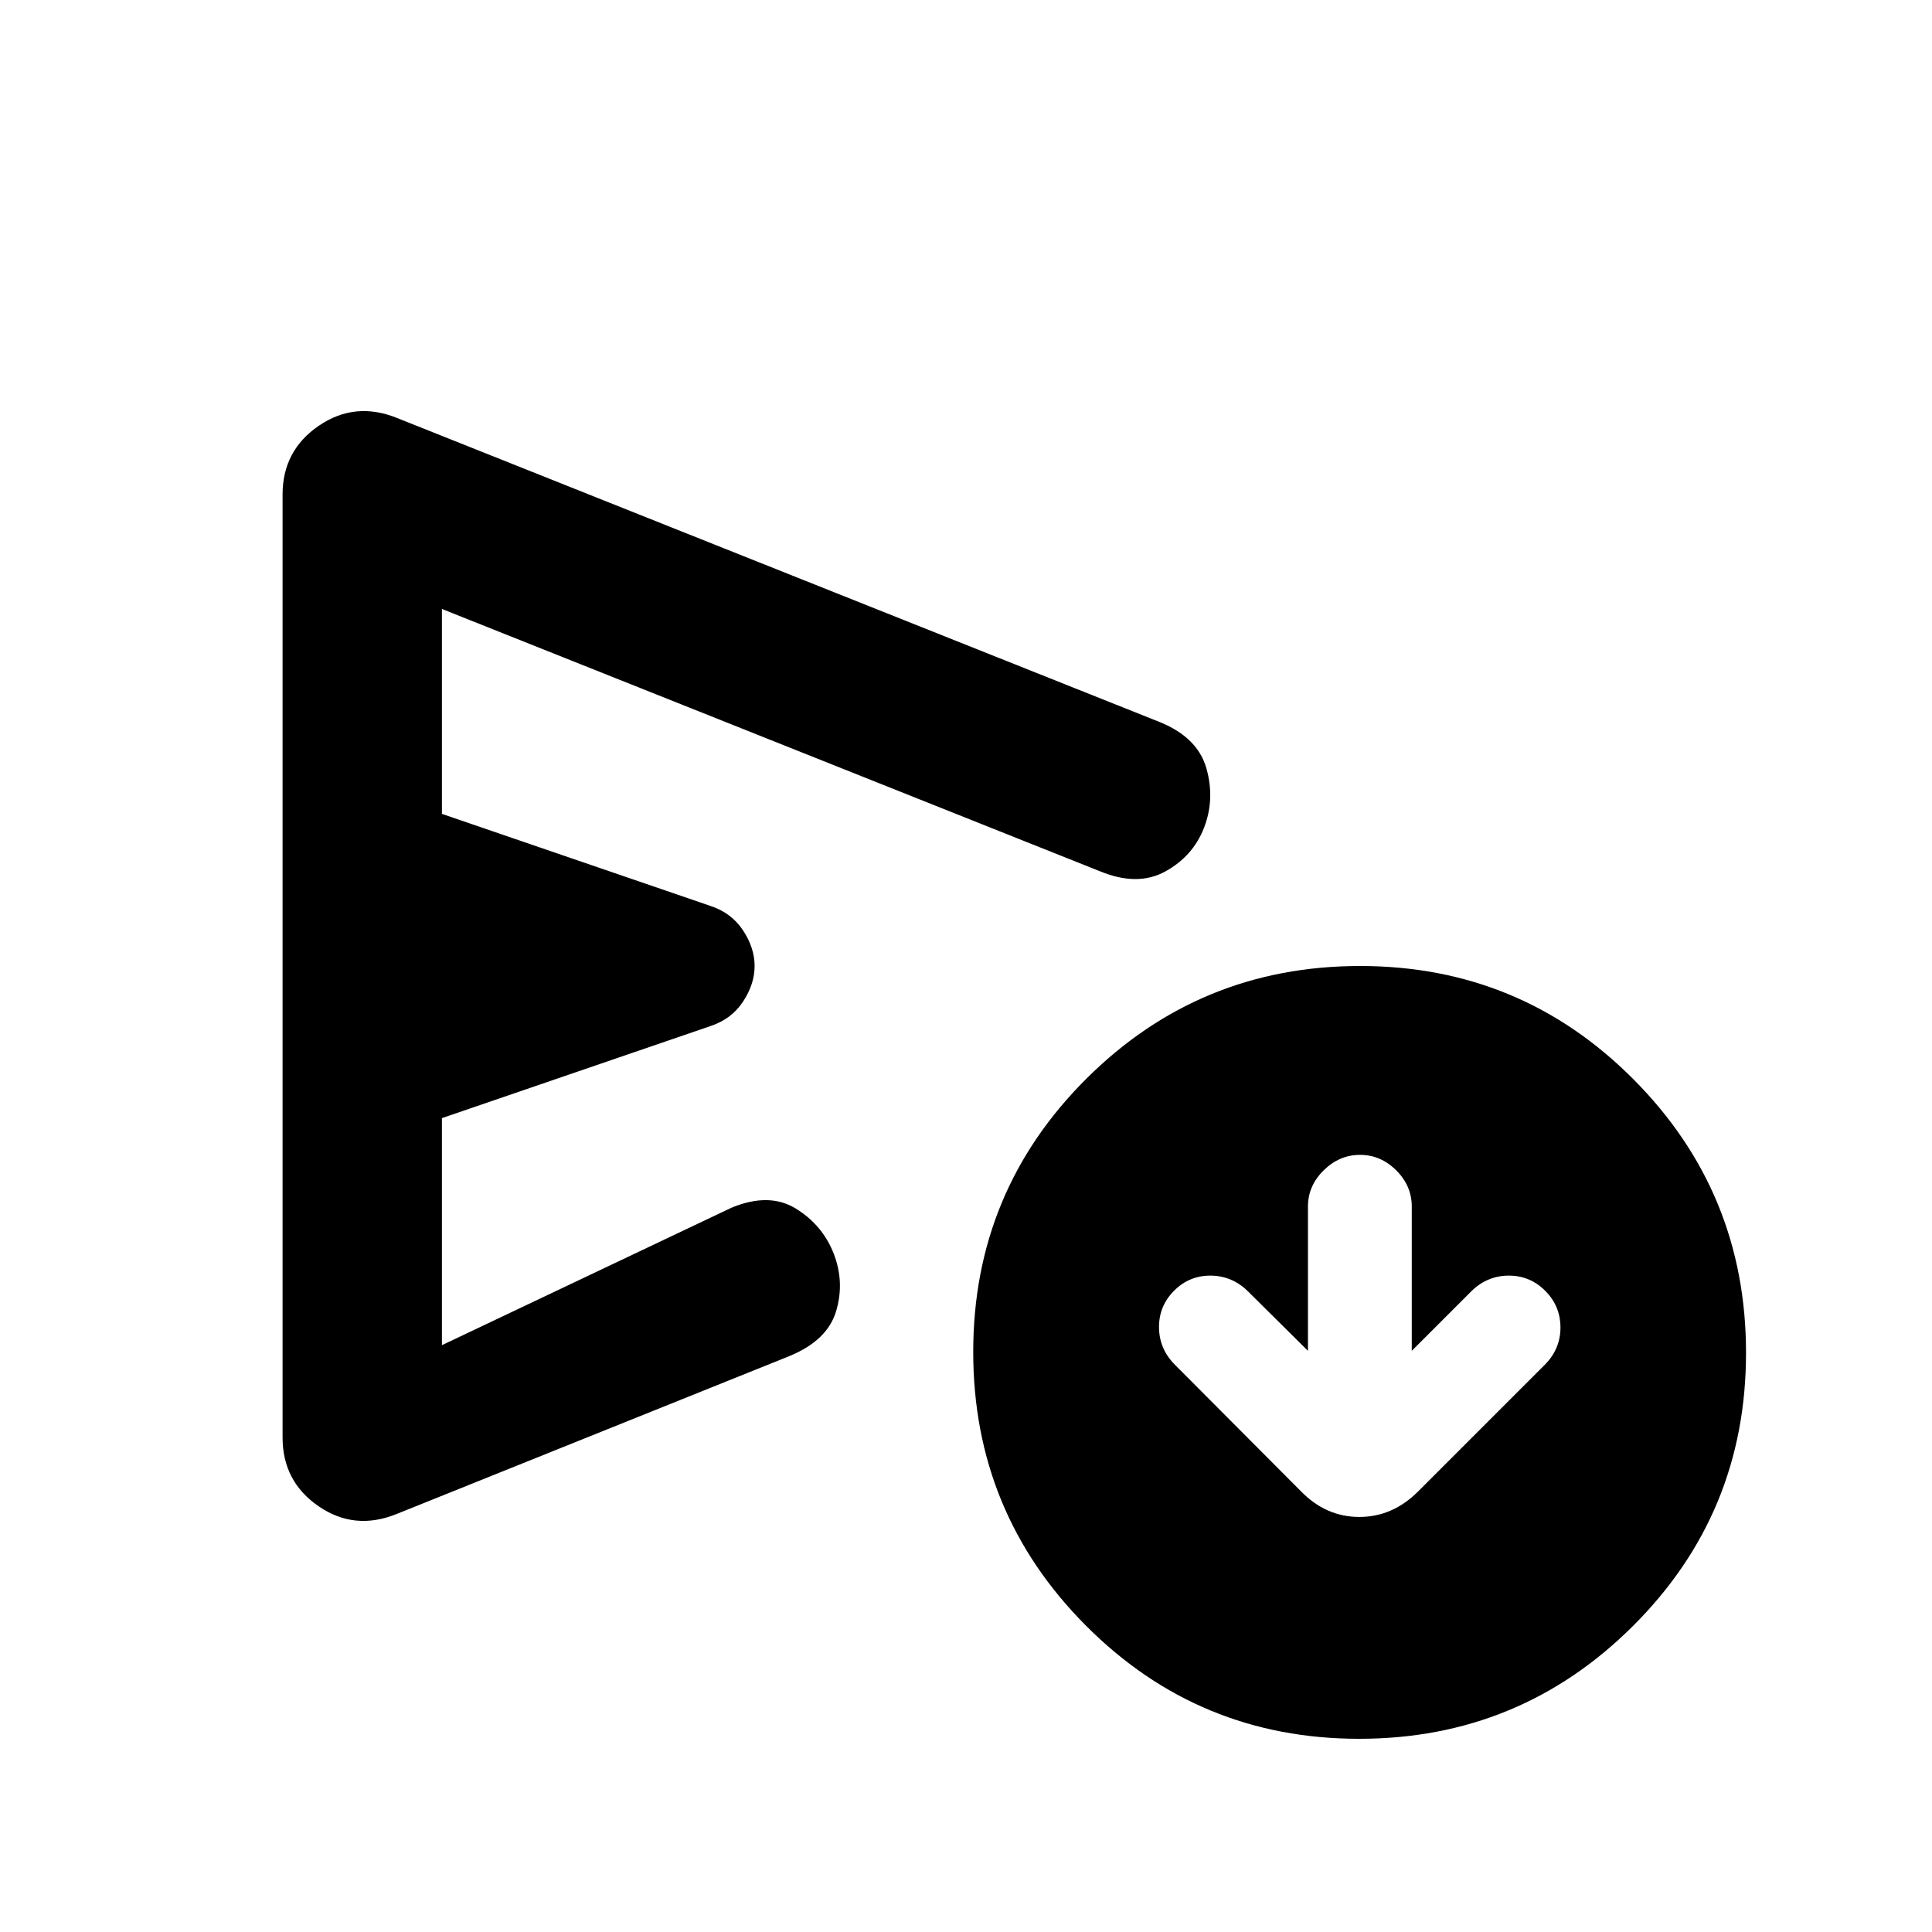 <svg xmlns="http://www.w3.org/2000/svg" height="20" viewBox="0 -960 960 960" width="20"><path d="m649.91-288.78-30.13-29.89q-7.88-7.48-18.4-7.48-10.51 0-17.99 7.51-7.48 7.51-7.48 18.01 0 10.51 7.48 18.35l63.13 63.37q12.4 12.67 28.93 12.67t29.2-12.67l63.37-63.37q7.48-7.84 7.36-18.38-.12-10.54-7.63-18.01-7.51-7.48-18.02-7.48-10.5 0-18.34 7.48l-29.89 29.89v-71.7q0-10.27-7.71-17.97-7.71-7.7-18-7.7-10.28 0-18.08 7.7-7.8 7.7-7.8 17.97v71.7Zm-509.5 43.06v-468.56q0-21.87 18.01-34.17 18.01-12.29 38.88-3.85l379.33 151.23q18.52 7.64 22.83 22.88 4.32 15.23-1.16 29.43-5.47 14.19-19.29 21.79-13.81 7.6-32.49-.12L219.59-657.41v101.82l133.5 45.76q10.43 3.46 16.15 12.17 5.72 8.7 5.72 17.66t-5.72 17.66q-5.72 8.71-16.15 12.17l-133.5 45.76v112.82l143.93-68.32q18.68-7.72 31.95.46T414.3-337q5.48 14.2 1.13 28.62-4.36 14.43-23.04 22.16L197.07-207.7q-20.87 8.44-38.77-3.85-17.89-12.3-17.89-34.17ZM675.36-96q-79.77 0-135.77-56.23-56-56.22-56-136 0-79.77 56.22-135.77 56.23-56 136-56 79.78 0 135.78 56.23 56 56.22 56 136 0 79.77-56.23 135.77-56.23 56-136 56ZM348.33-478Z"/></svg>